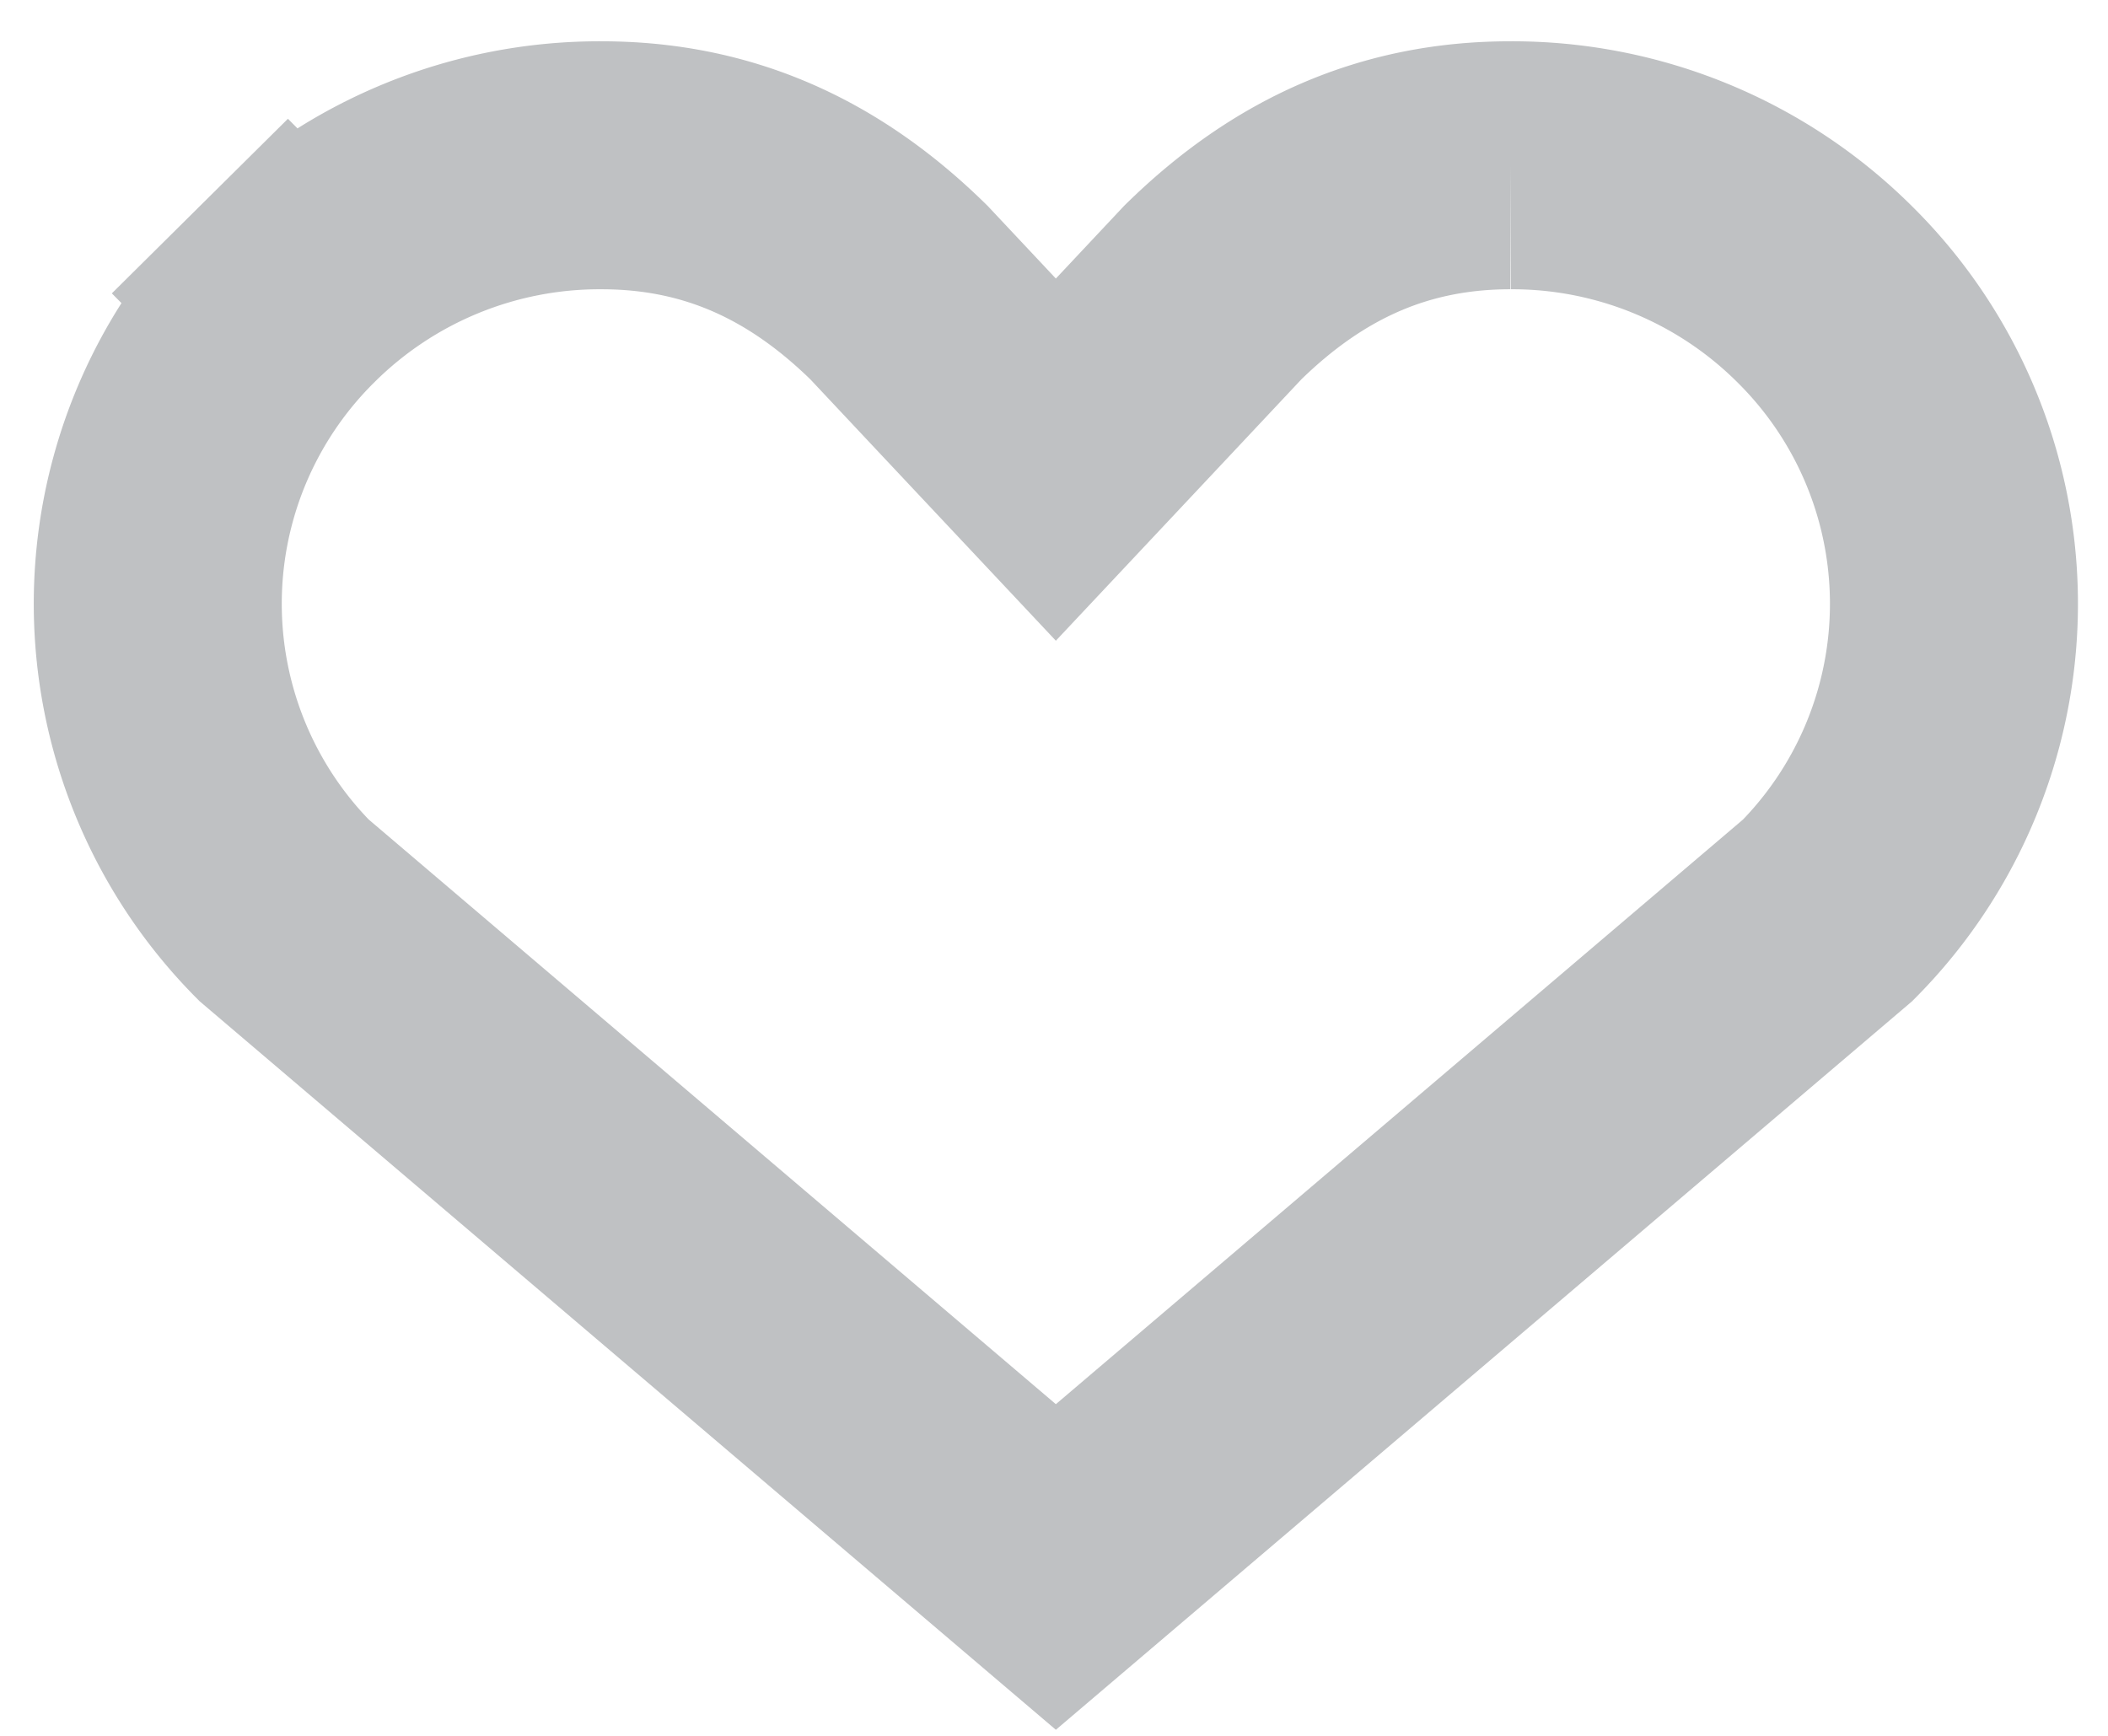 <svg width="17" height="14" fill="none" xmlns="http://www.w3.org/2000/svg"><path d="M14.714 2.372h0a3.51 3.51 0 01.025 4.97l-6.224 5.296L2.29 7.341a3.51 3.51 0 01.026-4.969l-.704-.71.704.71A3.572 3.572 0 014.85 1.333c.927 0 1.704.343 2.4 1.027l.536.571.729.776.729-.776.536-.571c.696-.684 1.473-1.027 2.4-1.027a3.57 3.57 0 012.534 1.039z" stroke="#282F36" stroke-opacity=".3" stroke-width="2"/></svg>